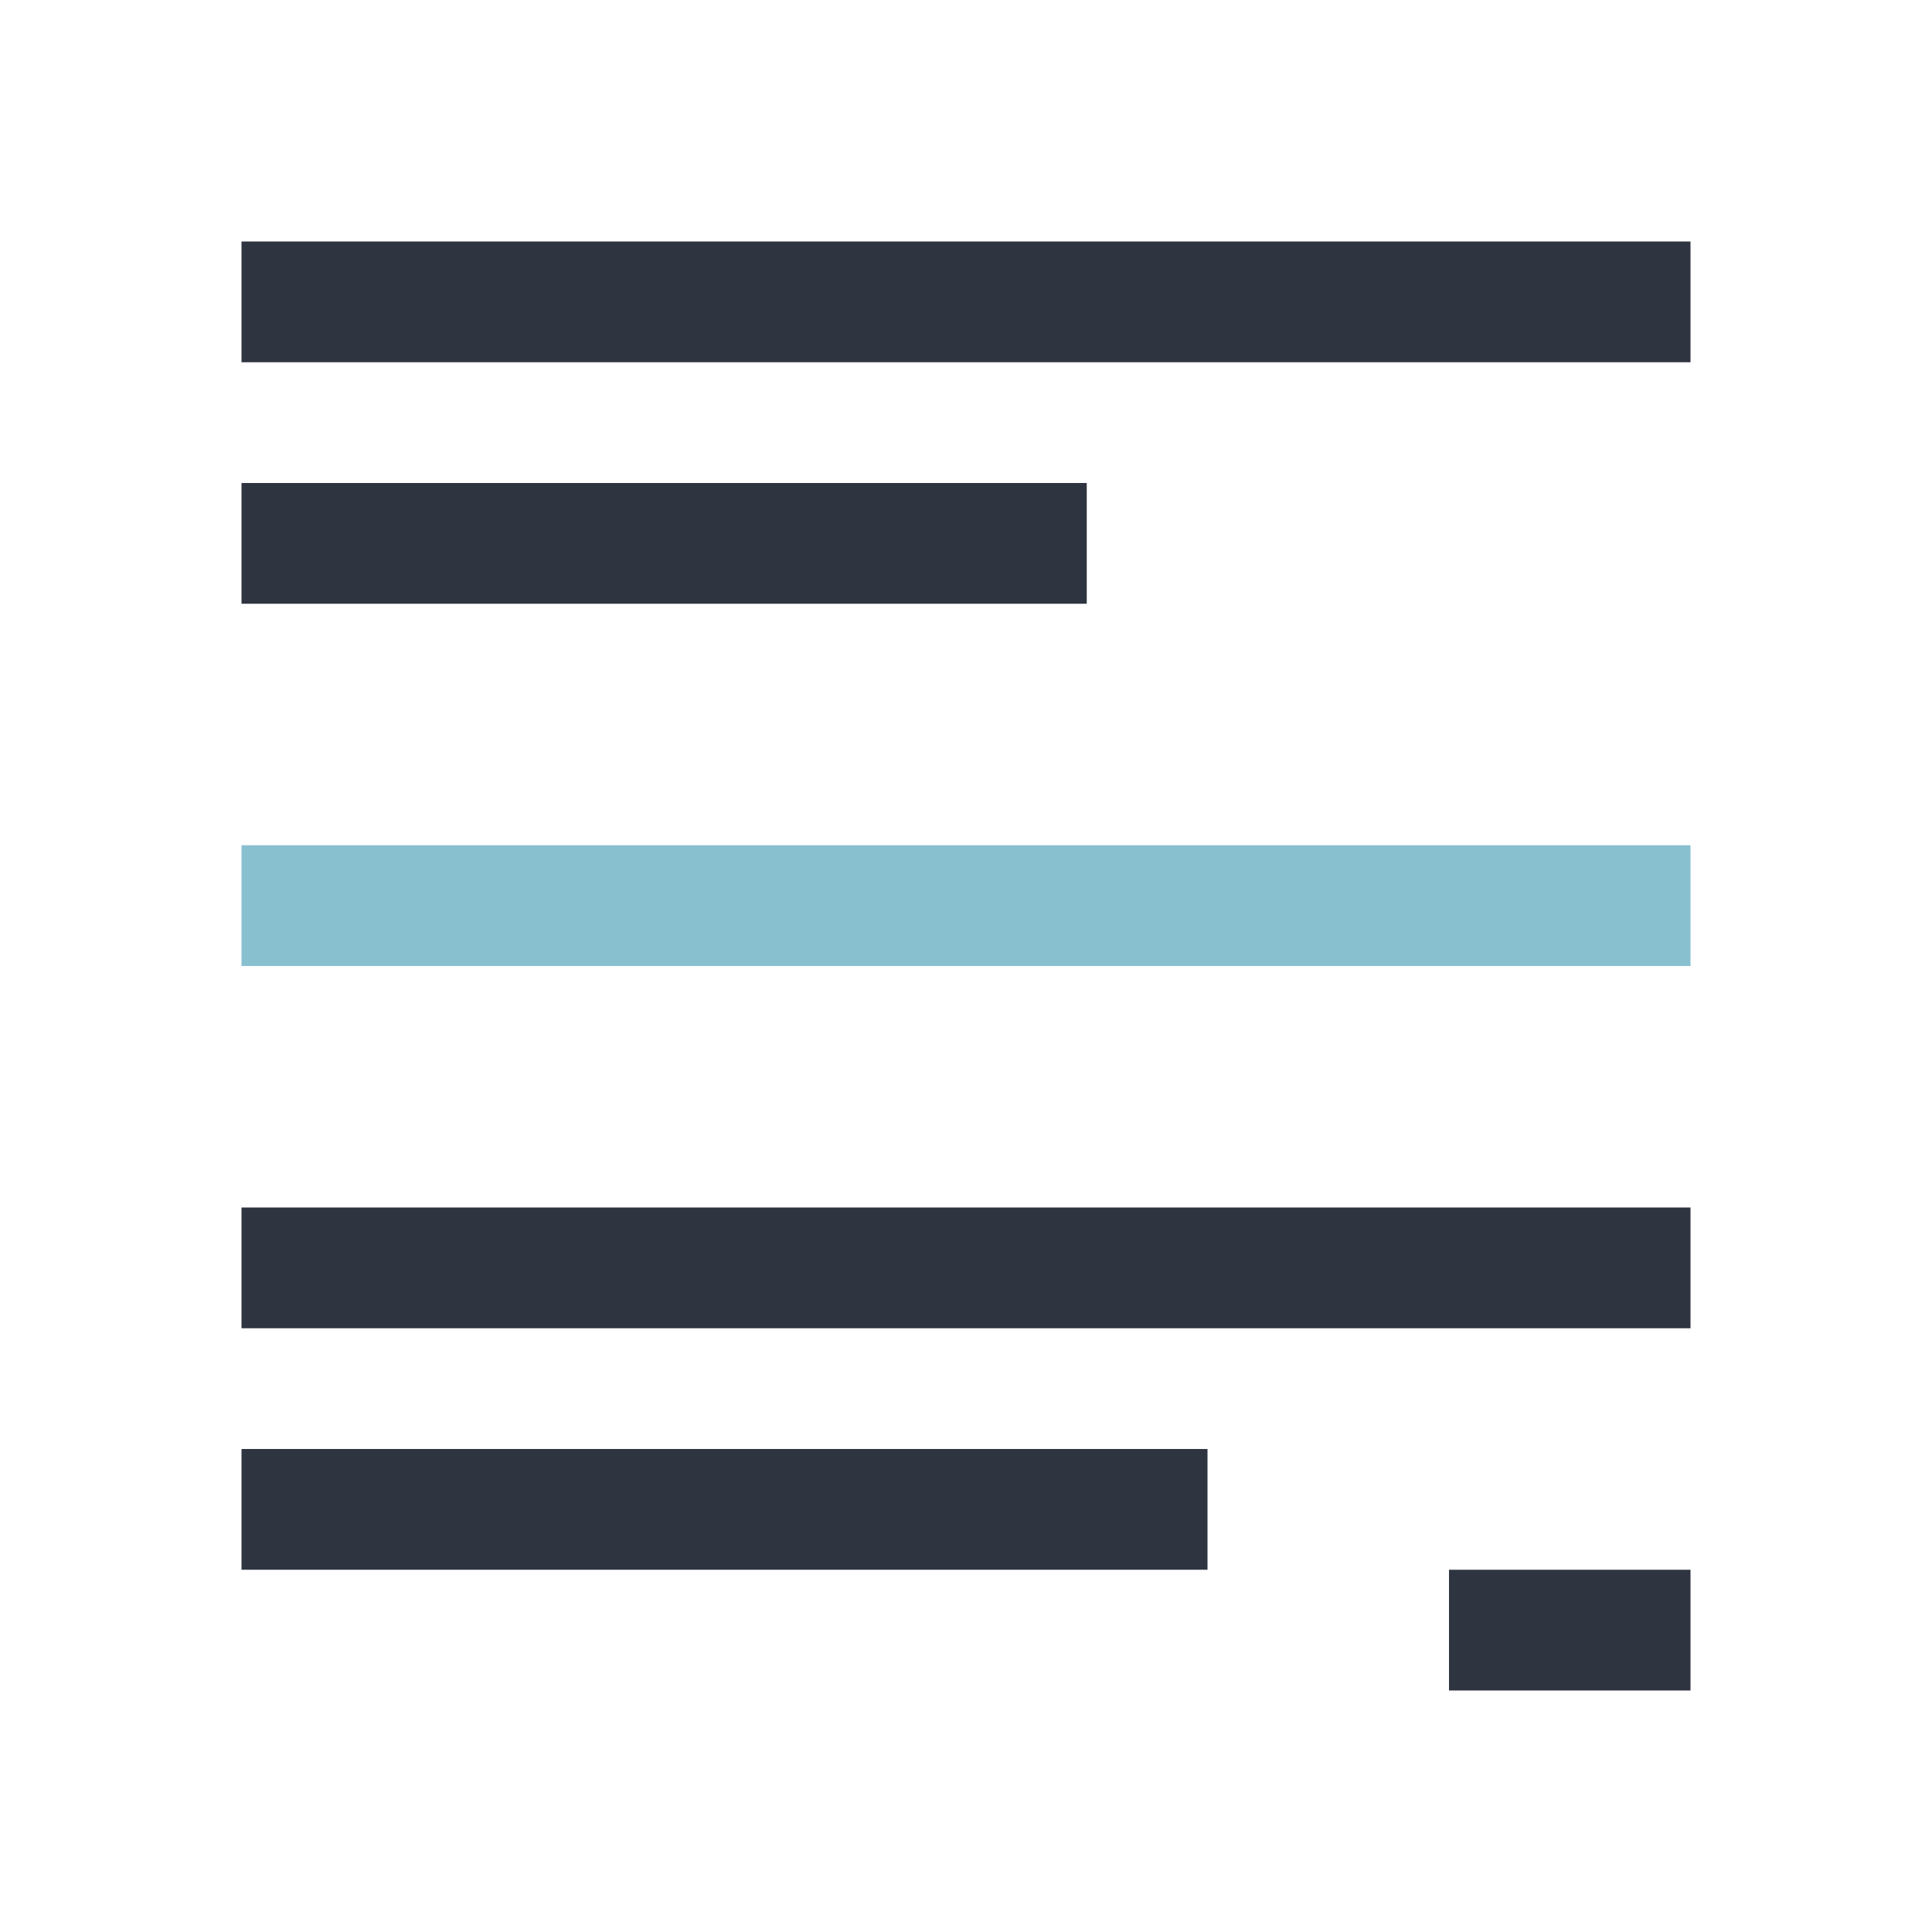 <svg viewBox="0 0 16 16" xmlns="http://www.w3.org/2000/svg">
 <defs>
  <style type="text/css">.ColorScheme-Text {
        color:#2e3440;
      }
      .ColorScheme-Highlight {
        color:#88c0d0;
      }</style>
 </defs>
 <path class="ColorScheme-Text" d="m2 2v1h12v-1h-12zm0 2v1h7v-1h-7zm0 6v1h12v-1h-12zm0 2v1h8v-1h-8zm10 1v1h2v-1h-2z" fill="currentColor"/>
 <path class="ColorScheme-Highlight" d="m2 7h12v1h-12z" fill="currentColor"/>
</svg>
